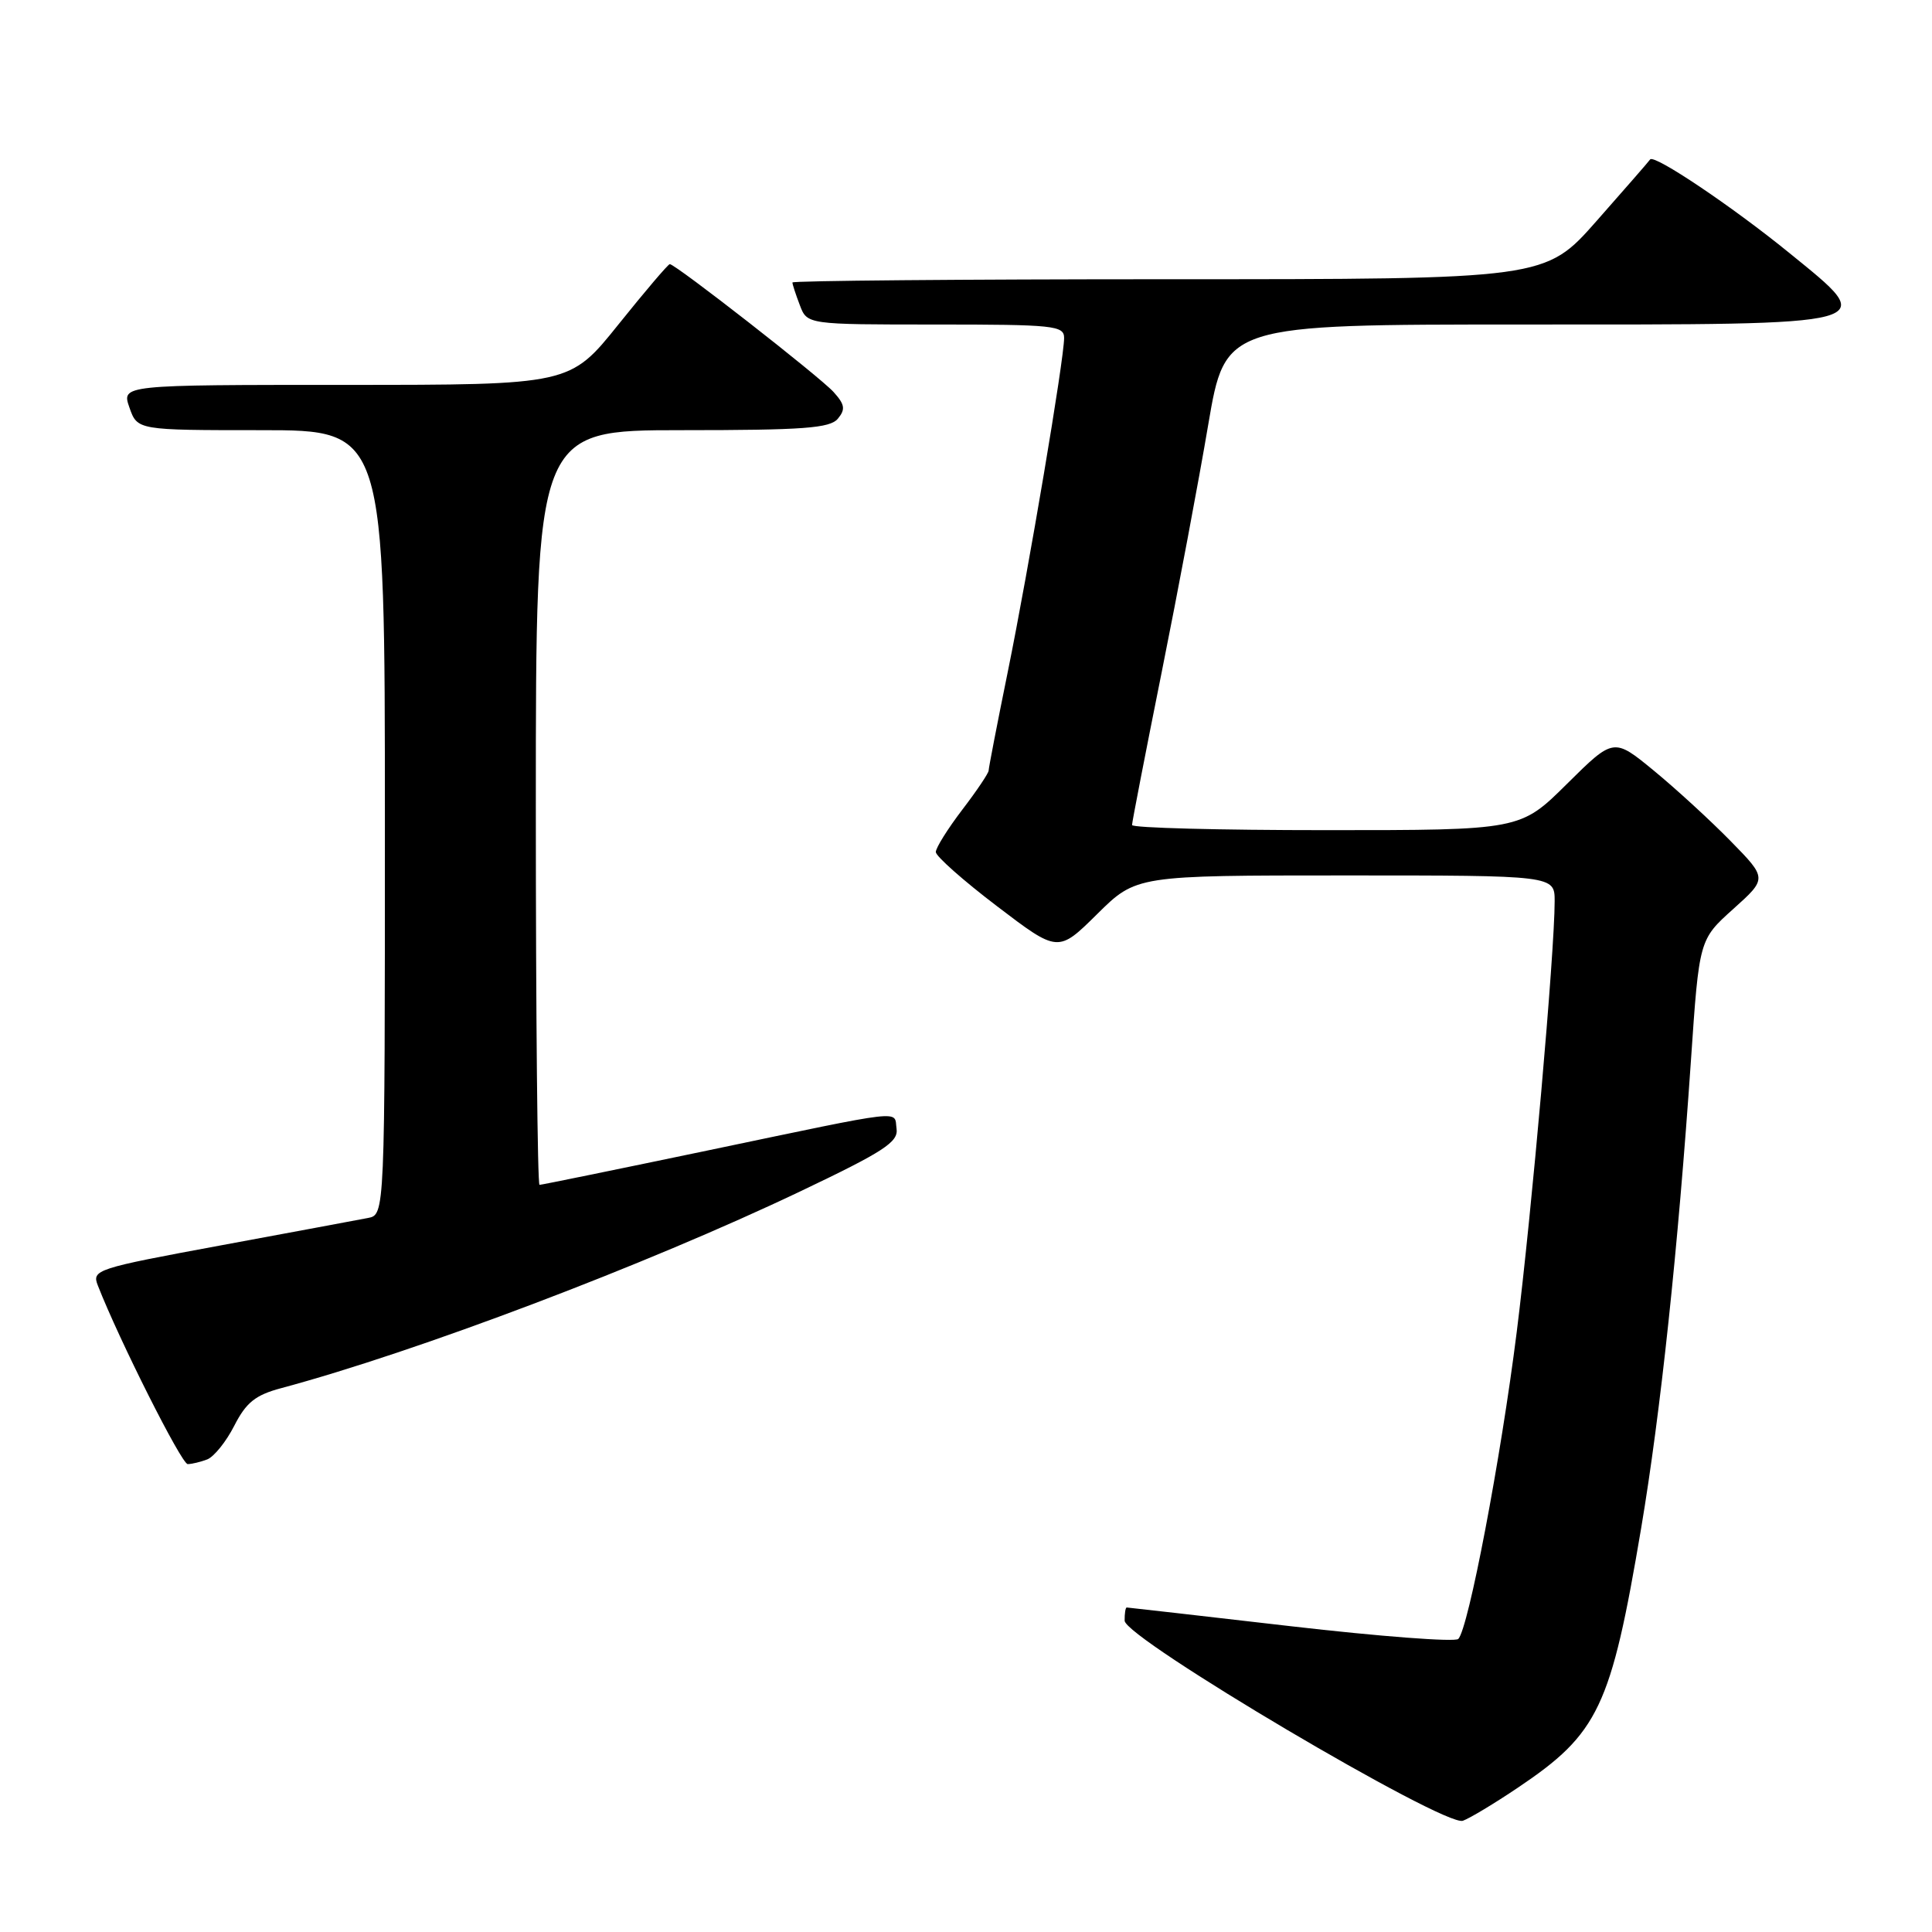 <?xml version="1.0" encoding="UTF-8" standalone="no"?>
<!DOCTYPE svg PUBLIC "-//W3C//DTD SVG 1.1//EN" "http://www.w3.org/Graphics/SVG/1.1/DTD/svg11.dtd" >
<svg xmlns="http://www.w3.org/2000/svg" xmlns:xlink="http://www.w3.org/1999/xlink" version="1.1" viewBox="0 0 256 256">
 <g >
 <path fill="currentColor"
d=" M 201.12 236.88 C 211.82 229.69 213.45 226.26 217.46 202.50 C 220.03 187.24 222.35 165.48 224.06 140.50 C 225.15 124.50 225.15 124.50 229.66 120.45 C 234.17 116.40 234.17 116.40 229.32 111.45 C 226.66 108.73 222.08 104.53 219.15 102.12 C 213.82 97.74 213.82 97.74 207.63 103.87 C 201.45 110.00 201.45 110.00 175.72 110.00 C 161.58 110.00 150.00 109.70 150.00 109.32 C 150.00 108.95 151.77 99.84 153.93 89.07 C 156.09 78.31 158.87 63.54 160.10 56.25 C 162.36 43.00 162.36 43.00 201.85 43.00 C 249.94 43.00 249.04 43.24 237.06 33.49 C 229.50 27.34 219.15 20.39 218.65 21.13 C 218.52 21.34 215.34 24.99 211.58 29.25 C 204.75 37.00 204.75 37.00 154.88 37.00 C 127.44 37.00 105.00 37.20 105.00 37.43 C 105.00 37.67 105.44 39.02 105.98 40.43 C 106.95 43.00 106.95 43.00 123.98 43.00 C 139.65 43.00 141.00 43.14 141.00 44.78 C 141.00 47.61 136.33 75.28 133.54 89.00 C 132.14 95.87 131.00 101.77 131.00 102.10 C 131.00 102.44 129.43 104.78 127.50 107.30 C 125.58 109.82 124.00 112.34 124.00 112.90 C 124.00 113.45 127.64 116.68 132.10 120.07 C 140.20 126.24 140.20 126.24 145.38 121.12 C 150.56 116.00 150.56 116.00 178.28 116.00 C 206.00 116.00 206.00 116.00 206.00 119.42 C 206.00 126.18 202.95 160.82 200.97 176.53 C 198.86 193.33 194.57 215.83 193.23 217.17 C 192.80 217.60 182.80 216.84 171.02 215.48 C 159.24 214.12 149.46 213.00 149.30 213.00 C 149.13 213.00 149.01 213.79 149.02 214.75 C 149.04 217.07 191.44 242.14 193.84 241.26 C 194.76 240.93 198.03 238.96 201.12 236.88 Z  M 27.46 193.38 C 28.35 193.03 29.97 191.03 31.04 188.92 C 32.62 185.83 33.84 184.85 37.25 183.94 C 55.22 179.12 85.57 167.62 106.05 157.86 C 117.11 152.59 119.05 151.33 118.80 149.57 C 118.44 147.09 120.52 146.85 93.74 152.45 C 81.77 154.95 71.76 157.00 71.49 157.00 C 71.22 157.00 71.00 134.50 71.00 107.00 C 71.00 57.00 71.00 57.00 90.38 57.00 C 106.49 57.00 109.97 56.74 111.02 55.48 C 112.05 54.24 111.95 53.60 110.45 51.94 C 108.63 49.93 89.51 35.00 88.75 35.00 C 88.53 35.00 85.47 38.60 81.94 43.00 C 75.52 51.00 75.52 51.00 45.81 51.00 C 16.10 51.00 16.10 51.00 17.15 54.00 C 18.20 57.00 18.20 57.00 34.60 57.00 C 51.00 57.00 51.00 57.00 51.00 108.98 C 51.00 160.96 51.00 160.96 48.75 161.39 C 47.51 161.63 38.77 163.26 29.31 165.01 C 12.65 168.09 12.15 168.26 12.97 170.35 C 15.81 177.61 24.06 194.00 24.87 194.00 C 25.40 194.00 26.57 193.72 27.46 193.38 Z "/>
</g>
</svg>